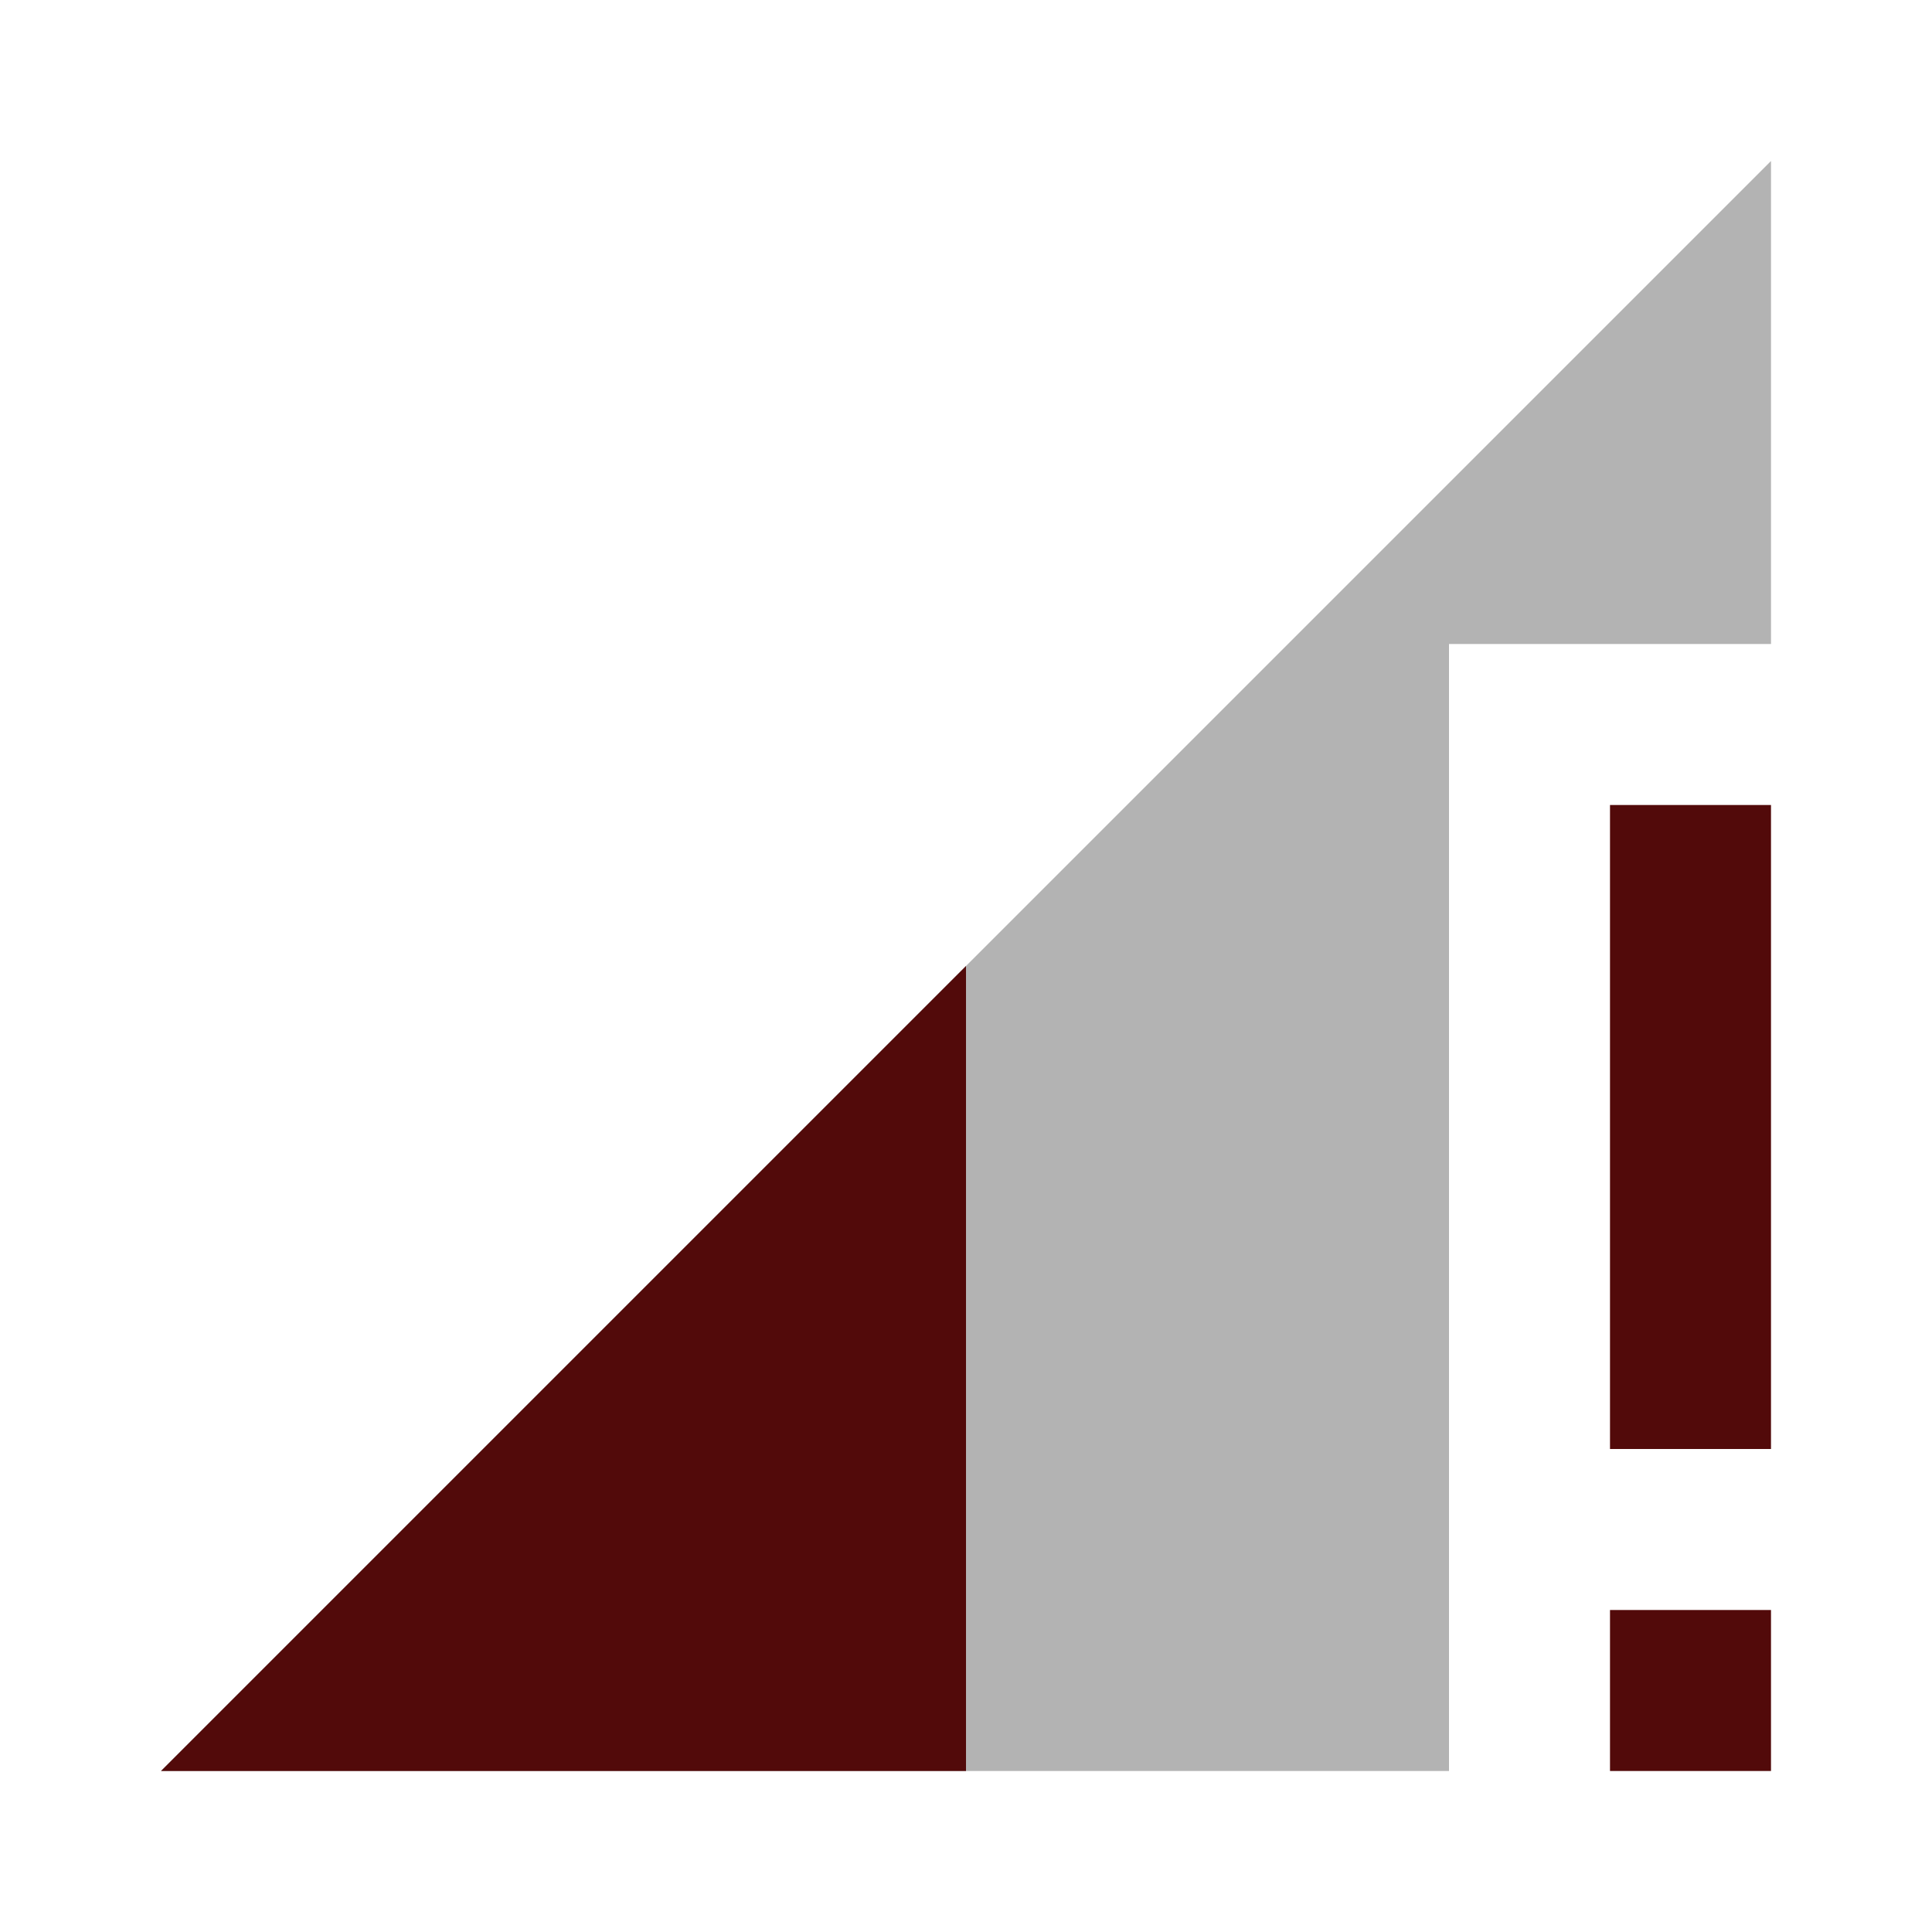 <svg xmlns="http://www.w3.org/2000/svg" width="48" height="48" viewBox="0 0 48 48"><path fill-opacity=".3" d="M44 16V4L4 44h32V16z"/><path fill="#520a0a" d="M40 20v16h4V20h-4zM24 44V24L4 44h20zm16 0h4v-4h-4v4z"/></svg>